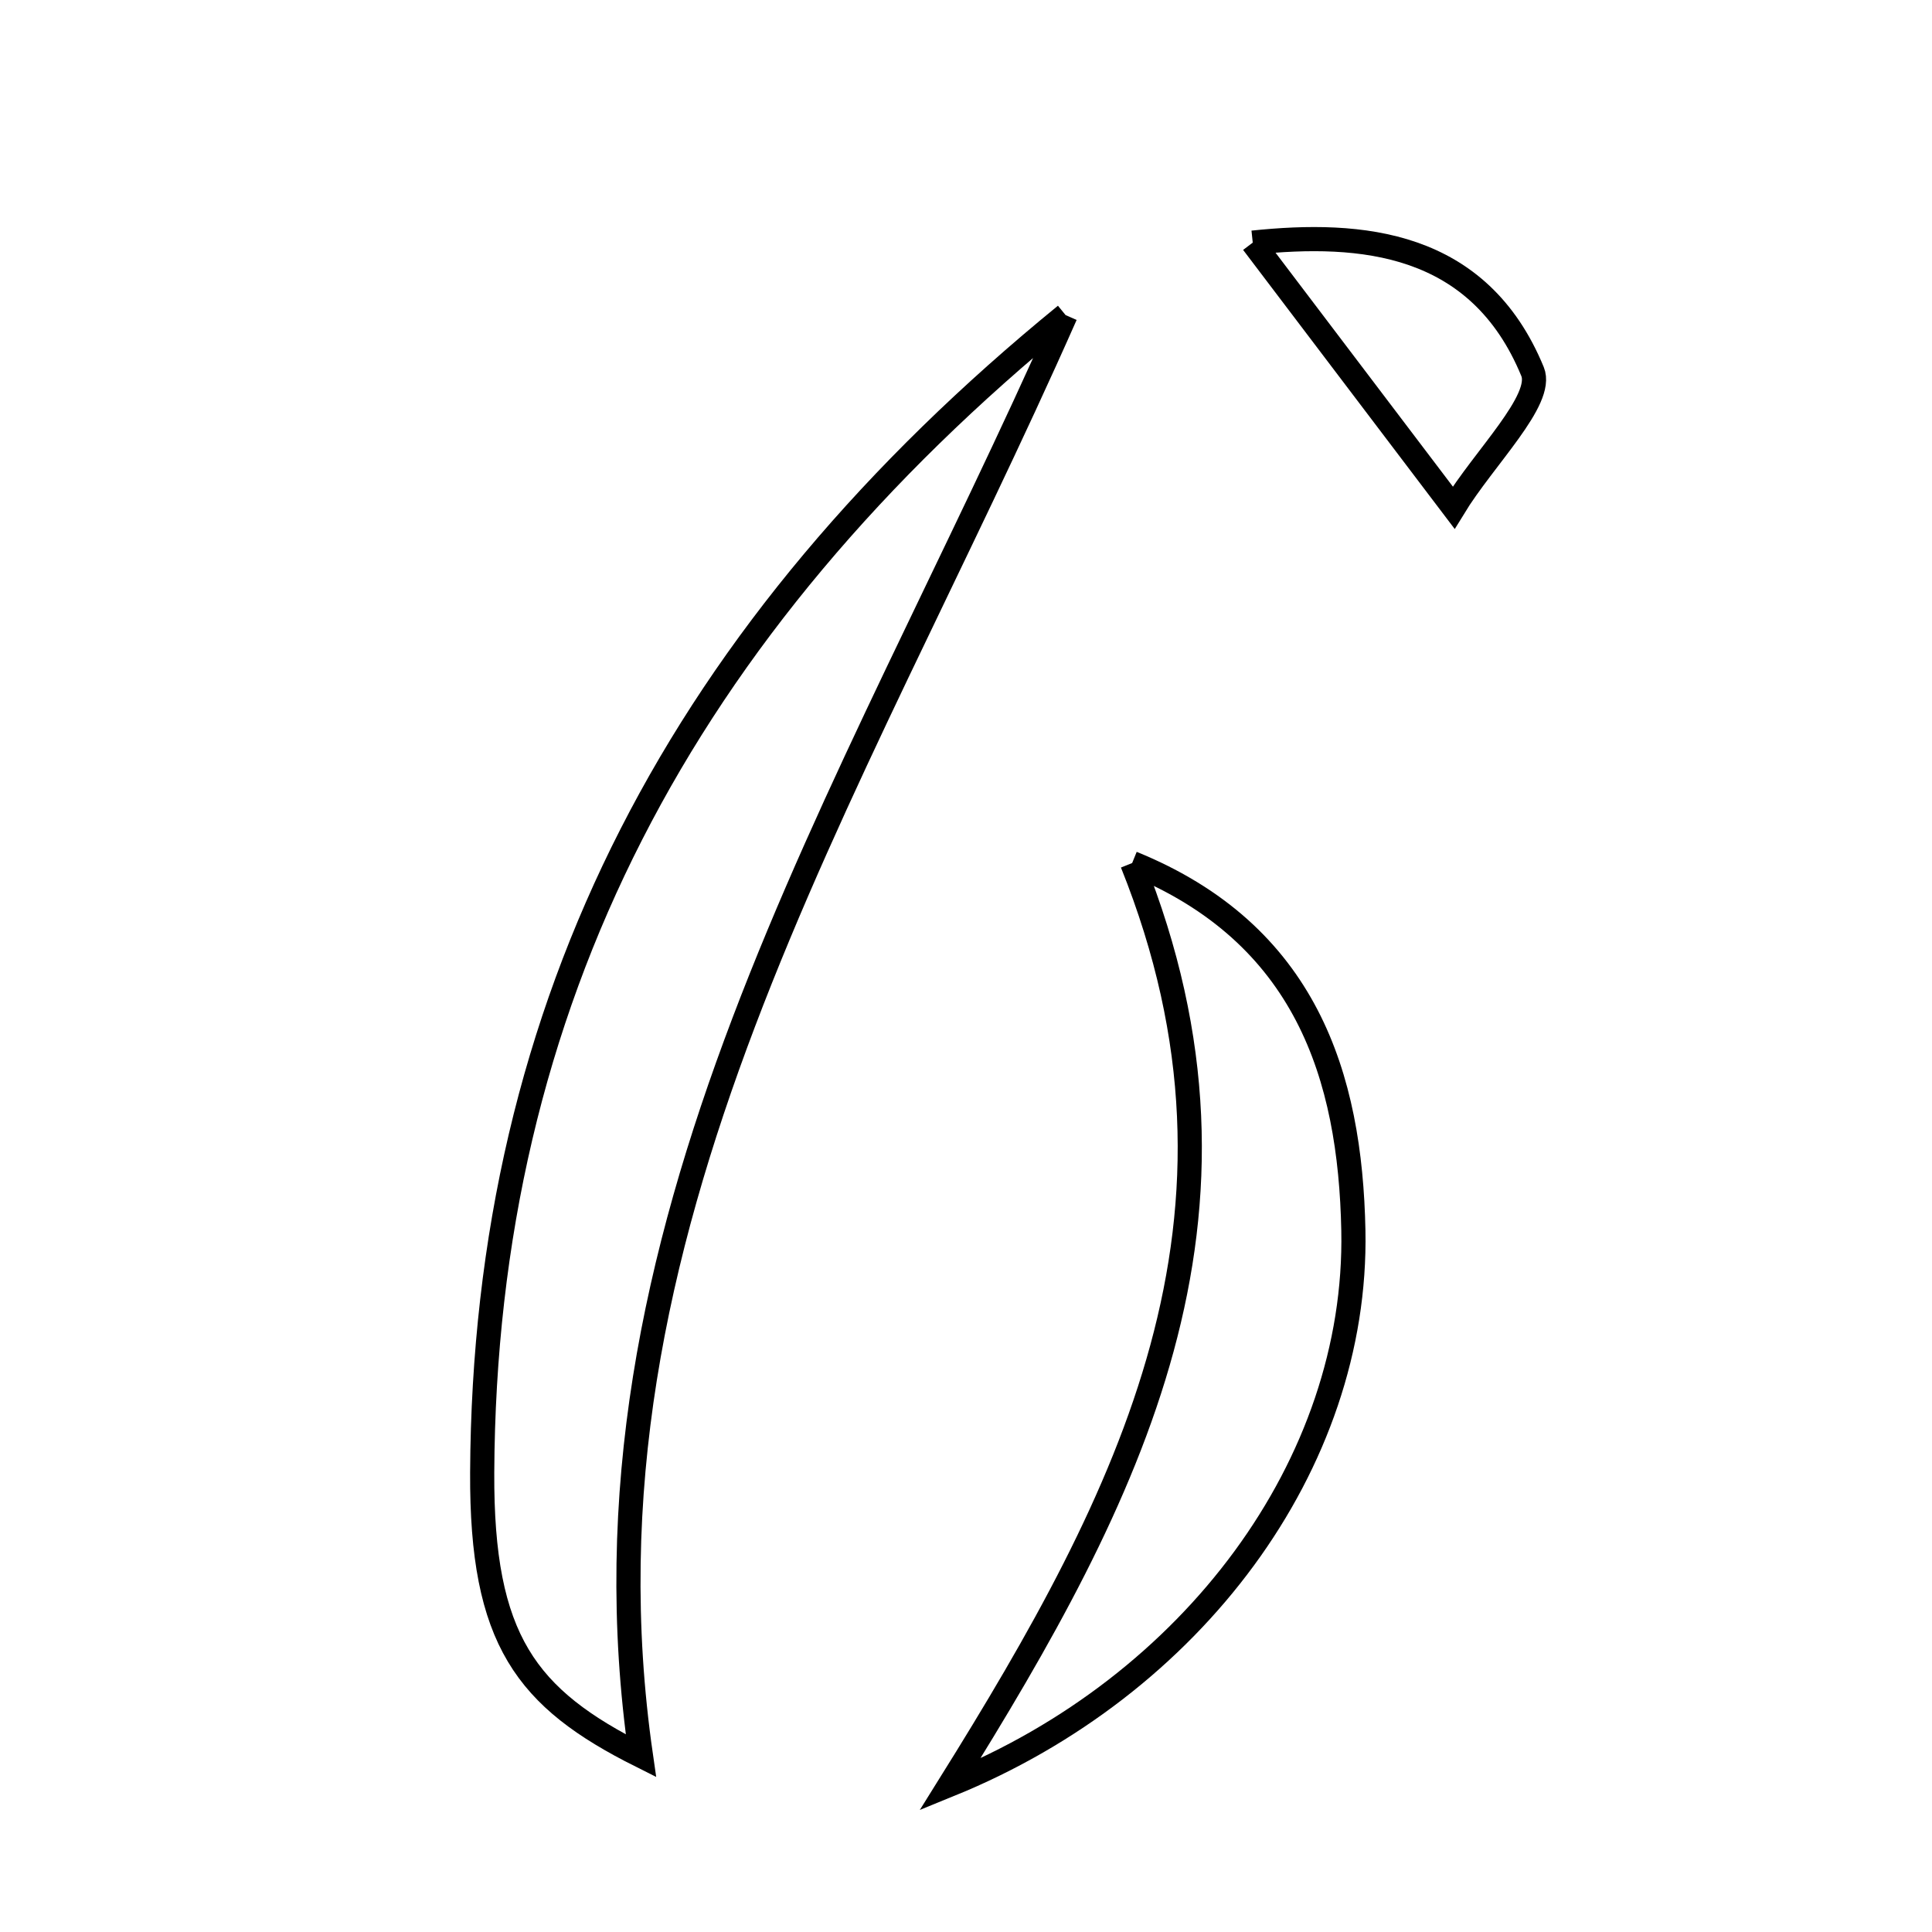 <svg xmlns="http://www.w3.org/2000/svg" viewBox="0.0 0.0 24.0 24.0" height="200px" width="200px"><path fill="none" stroke="black" stroke-width=".3" stroke-opacity="1.0"  filling="0" d="M15.562 3.014 C16.91 2.873 18.37 2.993 19.038 4.616 C19.182 4.967 18.437 5.685 18.058 6.306 C16.931 4.82 16.242 3.912 15.562 3.014"></path>
<path fill="none" stroke="black" stroke-width=".3" stroke-opacity="1.0"  filling="0" d="M13.237 3.914 C10.547 9.998 7.022 15.296 7.962 21.811 C6.537 21.097 5.98 20.375 5.99 18.293 C6.018 12.444 8.488 7.791 13.237 3.914"></path>
<path fill="none" stroke="black" stroke-width=".3" stroke-opacity="1.0"  filling="0" d="M14.064 10.721 C16.224 11.599 16.774 13.367 16.812 15.286 C16.869 18.191 14.811 20.944 11.799 22.17 C14.038 18.581 15.832 15.12 14.064 10.721"></path></svg>